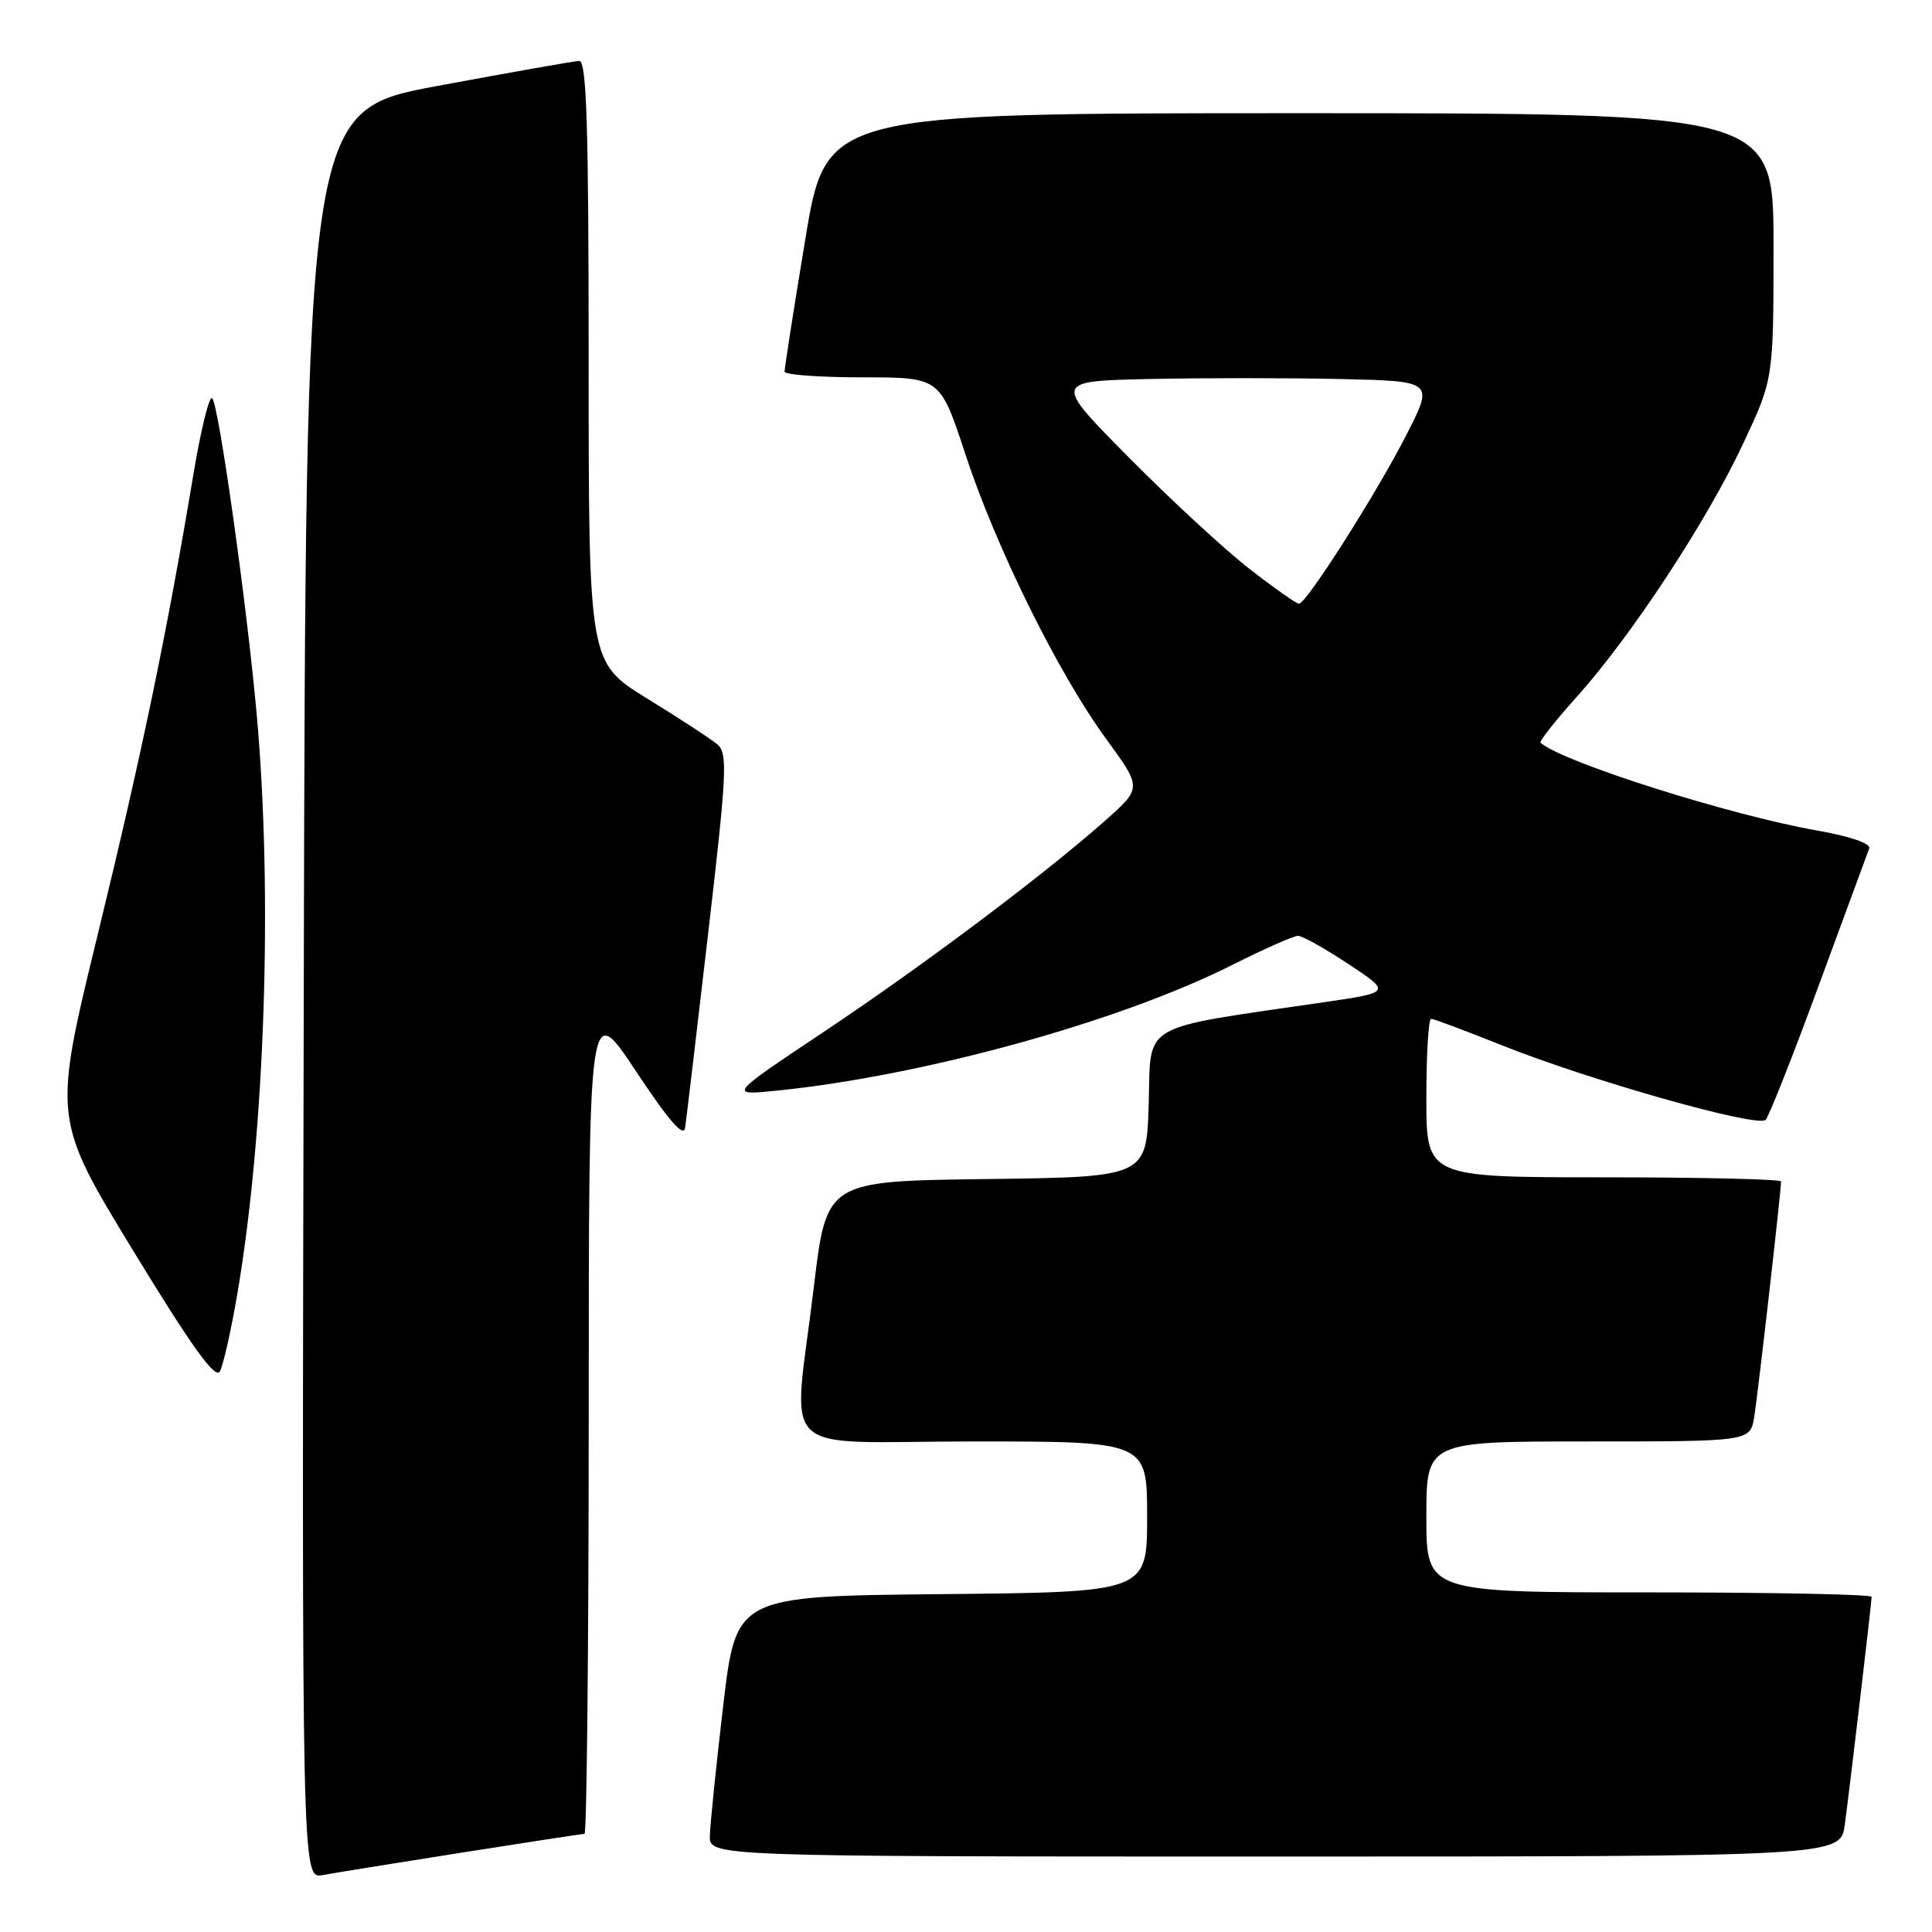 <?xml version="1.0" encoding="UTF-8" standalone="no"?>
<!DOCTYPE svg PUBLIC "-//W3C//DTD SVG 1.1//EN" "http://www.w3.org/Graphics/SVG/1.1/DTD/svg11.dtd" >
<svg xmlns="http://www.w3.org/2000/svg" xmlns:xlink="http://www.w3.org/1999/xlink" version="1.1" viewBox="0 0 256 256">
 <g >
 <path fill="currentColor"
d=" M 61.20 245.48 C 69.83 244.12 77.14 243.00 77.45 243.00 C 77.75 243.00 78.00 218.14 78.01 187.75 C 78.01 132.50 78.01 132.50 84.26 141.93 C 88.62 148.51 90.59 150.78 90.78 149.43 C 90.94 148.37 92.31 136.80 93.83 123.72 C 96.32 102.33 96.44 99.81 95.05 98.63 C 94.20 97.91 90.01 95.18 85.75 92.56 C 78.00 87.79 78.00 87.79 78.00 47.90 C 78.00 16.61 77.73 8.01 76.75 8.07 C 76.06 8.10 67.62 9.59 58.00 11.38 C 40.50 14.62 40.50 14.62 40.25 131.79 C 39.99 248.95 39.99 248.95 42.75 248.46 C 44.26 248.18 52.56 246.84 61.20 245.48 Z  M 244.45 241.75 C 245.19 236.18 248.00 212.34 248.00 211.59 C 248.00 211.26 234.72 211.00 218.50 211.00 C 189.00 211.00 189.00 211.00 189.00 201.00 C 189.00 191.00 189.00 191.00 210.45 191.00 C 231.91 191.00 231.91 191.00 232.44 187.75 C 232.93 184.79 236.00 157.84 236.00 156.55 C 236.00 156.25 225.43 156.00 212.50 156.00 C 189.00 156.00 189.00 156.00 189.00 145.50 C 189.00 139.72 189.28 135.00 189.63 135.00 C 189.97 135.00 194.16 136.57 198.94 138.48 C 210.70 143.18 232.95 149.47 233.96 148.38 C 234.41 147.89 237.59 139.85 241.02 130.50 C 244.46 121.15 247.46 113.01 247.68 112.42 C 247.92 111.77 245.17 110.82 240.79 110.05 C 229.18 108.01 207.04 100.98 204.13 98.42 C 203.93 98.24 206.10 95.48 208.96 92.30 C 216.17 84.27 226.17 69.04 230.97 58.80 C 235.00 50.21 235.00 50.21 235.00 32.60 C 235.00 15.00 235.00 15.00 172.23 15.00 C 109.46 15.00 109.46 15.00 106.70 31.75 C 105.17 40.96 103.95 48.84 103.96 49.25 C 103.98 49.66 108.63 50.00 114.29 50.00 C 124.57 50.00 124.57 50.00 127.90 60.14 C 131.95 72.49 140.23 89.25 146.60 97.95 C 151.32 104.41 151.32 104.41 146.41 108.76 C 138.25 115.99 122.23 128.01 109.00 136.83 C 96.50 145.17 96.50 145.17 103.00 144.51 C 122.35 142.54 148.32 135.38 163.15 127.92 C 167.44 125.77 171.42 124.00 171.99 124.00 C 172.56 124.00 175.58 125.69 178.69 127.75 C 184.34 131.50 184.34 131.50 175.42 132.80 C 150.69 136.42 152.53 135.35 152.21 146.24 C 151.93 155.96 151.93 155.96 130.72 156.23 C 109.52 156.50 109.52 156.50 107.84 170.50 C 105.07 193.65 102.34 191.00 129.00 191.00 C 152.00 191.00 152.00 191.00 152.00 200.98 C 152.00 210.97 152.00 210.97 124.77 211.23 C 97.54 211.50 97.54 211.50 95.83 226.00 C 94.89 233.97 94.10 241.74 94.06 243.25 C 94.00 246.00 94.00 246.00 168.94 246.00 C 243.88 246.00 243.88 246.00 244.45 241.75 Z  M 31.46 171.38 C 35.13 149.81 36.16 118.33 34.00 94.50 C 32.67 79.82 28.99 53.68 28.12 52.77 C 27.74 52.36 26.63 56.86 25.64 62.77 C 22.13 83.84 18.80 99.85 12.94 123.87 C 7.00 148.25 7.00 148.25 17.65 165.73 C 25.38 178.41 28.53 182.80 29.13 181.73 C 29.58 180.92 30.63 176.26 31.46 171.38 Z  M 165.50 75.33 C 162.20 72.76 155.02 66.12 149.54 60.58 C 139.57 50.50 139.57 50.50 152.29 50.22 C 159.28 50.07 170.62 50.07 177.49 50.22 C 189.98 50.50 189.98 50.50 186.42 57.50 C 182.49 65.23 173.10 80.00 172.12 80.00 C 171.78 80.00 168.80 77.90 165.50 75.33 Z "/>
</g>
</svg>